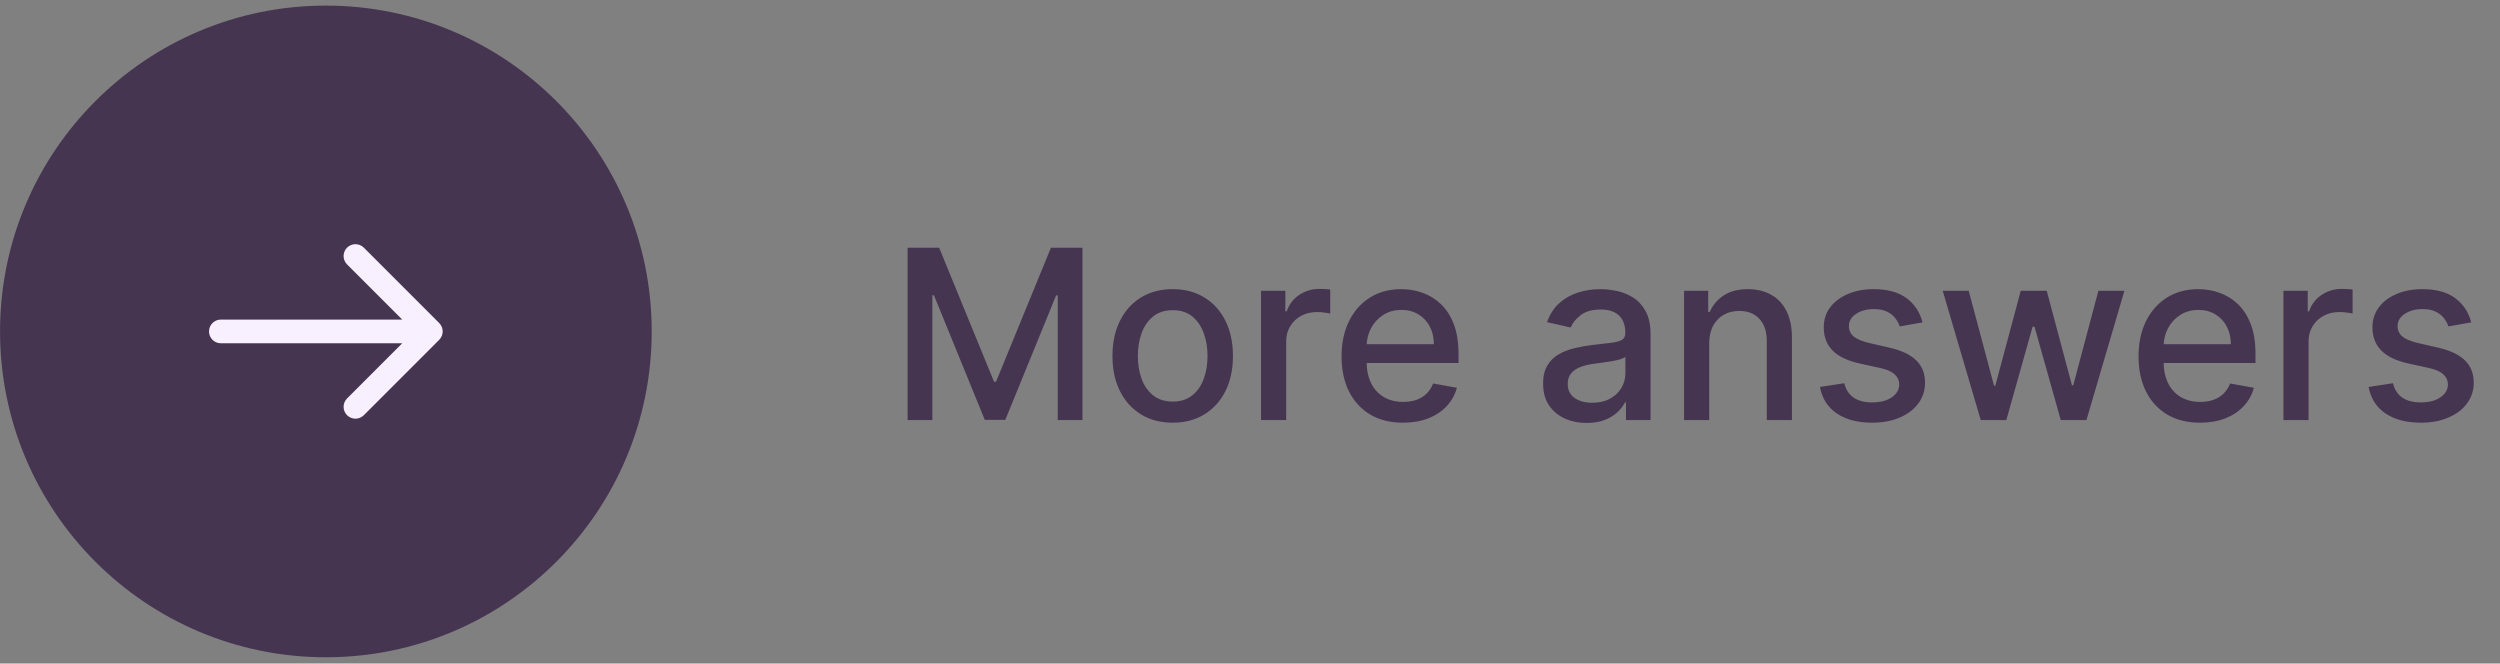 <svg width="211" height="56" viewBox="0 0 211 56" fill="none" xmlns="http://www.w3.org/2000/svg">
<rect x="0" y="0" width="211" height="56" fill="#808080" stroke="none"/>
<circle cx="27.504" cy="27.973" r="27.5" fill="#453551"/>
<path d="M76.602 20.91H79.265L83.896 32.216H84.066L88.697 20.91H91.36V35.455H89.272V24.93H89.137L84.848 35.434H83.115L78.825 24.922H78.69V35.455H76.602V20.91ZM98.976 35.675C97.953 35.675 97.061 35.441 96.298 34.972C95.536 34.503 94.944 33.848 94.523 33.005C94.101 32.162 93.891 31.177 93.891 30.05C93.891 28.919 94.101 27.929 94.523 27.081C94.944 26.234 95.536 25.576 96.298 25.107C97.061 24.638 97.953 24.404 98.976 24.404C99.999 24.404 100.891 24.638 101.653 25.107C102.416 25.576 103.008 26.234 103.429 27.081C103.85 27.929 104.061 28.919 104.061 30.05C104.061 31.177 103.85 32.162 103.429 33.005C103.008 33.848 102.416 34.503 101.653 34.972C100.891 35.441 99.999 35.675 98.976 35.675ZM98.983 33.893C99.646 33.893 100.195 33.717 100.631 33.367C101.066 33.017 101.388 32.55 101.597 31.968C101.81 31.386 101.916 30.744 101.916 30.043C101.916 29.347 101.81 28.708 101.597 28.125C101.388 27.538 101.066 27.067 100.631 26.712C100.195 26.357 99.646 26.18 98.983 26.18C98.315 26.18 97.761 26.357 97.321 26.712C96.885 27.067 96.561 27.538 96.348 28.125C96.14 28.708 96.035 29.347 96.035 30.043C96.035 30.744 96.14 31.386 96.348 31.968C96.561 32.55 96.885 33.017 97.321 33.367C97.761 33.717 98.315 33.893 98.983 33.893ZM106.431 35.455V24.546H108.484V26.279H108.598C108.797 25.692 109.147 25.23 109.649 24.894C110.155 24.553 110.728 24.383 111.368 24.383C111.5 24.383 111.656 24.387 111.836 24.397C112.021 24.406 112.165 24.418 112.27 24.432V26.464C112.184 26.44 112.033 26.414 111.815 26.386C111.597 26.352 111.379 26.336 111.162 26.336C110.66 26.336 110.212 26.442 109.819 26.655C109.431 26.864 109.123 27.155 108.896 27.529C108.669 27.898 108.555 28.32 108.555 28.793V35.455H106.431ZM118.418 35.675C117.344 35.675 116.418 35.446 115.641 34.986C114.87 34.522 114.273 33.871 113.852 33.033C113.435 32.19 113.227 31.203 113.227 30.072C113.227 28.954 113.435 27.969 113.852 27.117C114.273 26.265 114.86 25.599 115.613 25.121C116.371 24.643 117.256 24.404 118.269 24.404C118.885 24.404 119.481 24.506 120.059 24.709C120.637 24.913 121.155 25.233 121.614 25.668C122.074 26.104 122.436 26.67 122.701 27.366C122.966 28.057 123.099 28.897 123.099 29.887V30.64H114.427V29.049H121.018C121.018 28.49 120.904 27.995 120.677 27.564C120.45 27.129 120.13 26.786 119.718 26.535C119.311 26.284 118.833 26.158 118.283 26.158C117.687 26.158 117.166 26.305 116.721 26.599C116.281 26.887 115.94 27.266 115.698 27.735C115.461 28.199 115.343 28.703 115.343 29.248V30.491C115.343 31.22 115.471 31.84 115.727 32.351C115.987 32.863 116.349 33.253 116.813 33.523C117.277 33.788 117.819 33.921 118.44 33.921C118.842 33.921 119.209 33.864 119.54 33.751C119.872 33.632 120.158 33.457 120.4 33.225C120.641 32.993 120.826 32.706 120.954 32.366L122.964 32.728C122.803 33.32 122.514 33.838 122.097 34.283C121.685 34.724 121.167 35.067 120.542 35.313C119.922 35.554 119.214 35.675 118.418 35.675ZM133.923 35.697C133.231 35.697 132.606 35.569 132.048 35.313C131.489 35.053 131.046 34.676 130.719 34.184C130.397 33.691 130.237 33.088 130.237 32.373C130.237 31.757 130.355 31.25 130.592 30.853C130.828 30.455 131.148 30.14 131.55 29.908C131.953 29.676 132.403 29.501 132.9 29.383C133.397 29.264 133.904 29.174 134.42 29.113C135.073 29.037 135.603 28.975 136.011 28.928C136.418 28.876 136.714 28.793 136.898 28.68C137.083 28.566 137.175 28.381 137.175 28.125V28.076C137.175 27.456 137 26.975 136.65 26.634C136.304 26.293 135.788 26.123 135.102 26.123C134.387 26.123 133.823 26.281 133.411 26.599C133.004 26.911 132.722 27.259 132.566 27.643L130.57 27.188C130.807 26.525 131.153 25.99 131.607 25.583C132.067 25.171 132.594 24.873 133.191 24.688C133.788 24.499 134.415 24.404 135.073 24.404C135.509 24.404 135.97 24.456 136.458 24.56C136.951 24.66 137.41 24.844 137.836 25.114C138.267 25.384 138.62 25.77 138.894 26.272C139.169 26.769 139.306 27.415 139.306 28.211V35.455H137.232V33.964H137.147C137.01 34.238 136.804 34.508 136.529 34.773C136.254 35.038 135.902 35.259 135.471 35.434C135.04 35.609 134.524 35.697 133.923 35.697ZM134.384 33.992C134.971 33.992 135.473 33.876 135.89 33.644C136.311 33.412 136.631 33.109 136.849 32.735C137.071 32.356 137.183 31.951 137.183 31.52V30.114C137.107 30.19 136.96 30.261 136.742 30.327C136.529 30.389 136.285 30.443 136.011 30.491C135.736 30.533 135.469 30.573 135.208 30.611C134.948 30.645 134.73 30.673 134.555 30.697C134.143 30.749 133.766 30.836 133.425 30.959C133.089 31.082 132.819 31.26 132.616 31.492C132.417 31.719 132.317 32.022 132.317 32.401C132.317 32.927 132.512 33.324 132.9 33.594C133.288 33.859 133.783 33.992 134.384 33.992ZM144.258 28.978V35.455H142.135V24.546H144.173V26.322H144.308C144.559 25.744 144.952 25.28 145.487 24.93C146.027 24.579 146.706 24.404 147.525 24.404C148.269 24.404 148.92 24.56 149.478 24.873C150.037 25.18 150.47 25.64 150.778 26.25C151.086 26.861 151.24 27.616 151.24 28.516V35.455H149.116V28.772C149.116 27.981 148.91 27.363 148.498 26.918C148.086 26.468 147.52 26.243 146.801 26.243C146.308 26.243 145.87 26.35 145.487 26.563C145.108 26.776 144.807 27.089 144.585 27.5C144.367 27.908 144.258 28.4 144.258 28.978ZM162.262 27.209L160.338 27.55C160.257 27.304 160.129 27.07 159.954 26.847C159.784 26.625 159.552 26.442 159.258 26.3C158.965 26.158 158.598 26.087 158.157 26.087C157.556 26.087 157.054 26.222 156.652 26.492C156.249 26.757 156.048 27.1 156.048 27.522C156.048 27.886 156.183 28.18 156.453 28.402C156.723 28.625 157.158 28.807 157.76 28.949L159.493 29.347C160.496 29.579 161.244 29.937 161.737 30.42C162.229 30.902 162.475 31.53 162.475 32.302C162.475 32.955 162.286 33.538 161.907 34.049C161.533 34.556 161.01 34.953 160.338 35.242C159.67 35.531 158.896 35.675 158.015 35.675C156.794 35.675 155.797 35.415 155.025 34.894C154.253 34.368 153.78 33.623 153.605 32.657L155.657 32.344C155.785 32.879 156.048 33.284 156.446 33.559C156.843 33.829 157.362 33.964 158.001 33.964C158.697 33.964 159.253 33.819 159.67 33.53C160.087 33.237 160.295 32.879 160.295 32.458C160.295 32.117 160.167 31.831 159.912 31.599C159.661 31.366 159.275 31.191 158.754 31.073L156.907 30.668C155.889 30.436 155.136 30.067 154.649 29.56C154.166 29.054 153.924 28.412 153.924 27.636C153.924 26.991 154.104 26.428 154.464 25.945C154.824 25.462 155.321 25.086 155.956 24.816C156.59 24.541 157.317 24.404 158.136 24.404C159.315 24.404 160.243 24.66 160.92 25.171C161.597 25.678 162.045 26.357 162.262 27.209ZM167.175 35.455L163.965 24.546H166.16L168.298 32.557H168.404L170.549 24.546H172.744L174.874 32.522H174.981L177.104 24.546H179.299L176.096 35.455H173.93L171.714 27.579H171.55L169.335 35.455H167.175ZM185.684 35.675C184.609 35.675 183.683 35.446 182.907 34.986C182.135 34.522 181.539 33.871 181.117 33.033C180.701 32.19 180.492 31.203 180.492 30.072C180.492 28.954 180.701 27.969 181.117 27.117C181.539 26.265 182.126 25.599 182.879 25.121C183.636 24.643 184.522 24.404 185.535 24.404C186.15 24.404 186.747 24.506 187.325 24.709C187.902 24.913 188.421 25.233 188.88 25.668C189.339 26.104 189.701 26.67 189.967 27.366C190.232 28.057 190.364 28.897 190.364 29.887V30.64H181.692V29.049H188.283C188.283 28.49 188.17 27.995 187.942 27.564C187.715 27.129 187.396 26.786 186.984 26.535C186.576 26.284 186.098 26.158 185.549 26.158C184.952 26.158 184.432 26.305 183.987 26.599C183.546 26.887 183.205 27.266 182.964 27.735C182.727 28.199 182.609 28.703 182.609 29.248V30.491C182.609 31.22 182.737 31.84 182.992 32.351C183.253 32.863 183.615 33.253 184.079 33.523C184.543 33.788 185.085 33.921 185.705 33.921C186.108 33.921 186.475 33.864 186.806 33.751C187.138 33.632 187.424 33.457 187.665 33.225C187.907 32.993 188.092 32.706 188.219 32.366L190.229 32.728C190.068 33.32 189.78 33.838 189.363 34.283C188.951 34.724 188.433 35.067 187.808 35.313C187.187 35.554 186.479 35.675 185.684 35.675ZM192.721 35.455V24.546H194.773V26.279H194.887C195.086 25.692 195.436 25.23 195.938 24.894C196.444 24.553 197.017 24.383 197.657 24.383C197.789 24.383 197.945 24.387 198.125 24.397C198.31 24.406 198.454 24.418 198.559 24.432V26.464C198.473 26.44 198.322 26.414 198.104 26.386C197.886 26.352 197.668 26.336 197.451 26.336C196.949 26.336 196.501 26.442 196.108 26.655C195.72 26.864 195.412 27.155 195.185 27.529C194.958 27.898 194.844 28.32 194.844 28.793V35.455H192.721ZM208.571 27.209L206.646 27.55C206.566 27.304 206.438 27.07 206.263 26.847C206.092 26.625 205.86 26.442 205.567 26.3C205.273 26.158 204.906 26.087 204.466 26.087C203.865 26.087 203.363 26.222 202.96 26.492C202.558 26.757 202.357 27.1 202.357 27.522C202.357 27.886 202.491 28.18 202.761 28.402C203.031 28.625 203.467 28.807 204.068 28.949L205.801 29.347C206.805 29.579 207.553 29.937 208.045 30.42C208.538 30.902 208.784 31.53 208.784 32.302C208.784 32.955 208.595 33.538 208.216 34.049C207.842 34.556 207.319 34.953 206.646 35.242C205.979 35.531 205.205 35.675 204.324 35.675C203.102 35.675 202.106 35.415 201.334 34.894C200.562 34.368 200.089 33.623 199.913 32.657L201.966 32.344C202.094 32.879 202.357 33.284 202.754 33.559C203.152 33.829 203.67 33.964 204.31 33.964C205.006 33.964 205.562 33.819 205.979 33.53C206.395 33.237 206.604 32.879 206.604 32.458C206.604 32.117 206.476 31.831 206.22 31.599C205.969 31.366 205.583 31.191 205.062 31.073L203.216 30.668C202.198 30.436 201.445 30.067 200.957 29.56C200.474 29.054 200.233 28.412 200.233 27.636C200.233 26.991 200.413 26.428 200.773 25.945C201.133 25.462 201.63 25.086 202.264 24.816C202.899 24.541 203.625 24.404 204.445 24.404C205.624 24.404 206.552 24.66 207.229 25.171C207.906 25.678 208.353 26.357 208.571 27.209Z" fill="#453551"/>
<path d="M18.641 26.973C18.088 26.973 17.641 27.42 17.641 27.973C17.641 28.525 18.088 28.973 18.641 28.973V26.973ZM37.069 28.68C37.46 28.289 37.46 27.656 37.069 27.265L30.706 20.902C30.315 20.511 29.682 20.511 29.291 20.902C28.901 21.292 28.901 21.925 29.291 22.316L34.948 27.973L29.291 33.63C28.901 34.02 28.901 34.653 29.291 35.044C29.682 35.434 30.315 35.434 30.706 35.044L37.069 28.68ZM18.641 28.973H36.362V26.973H18.641V28.973Z" fill="#F8EFFF"/>
</svg>
